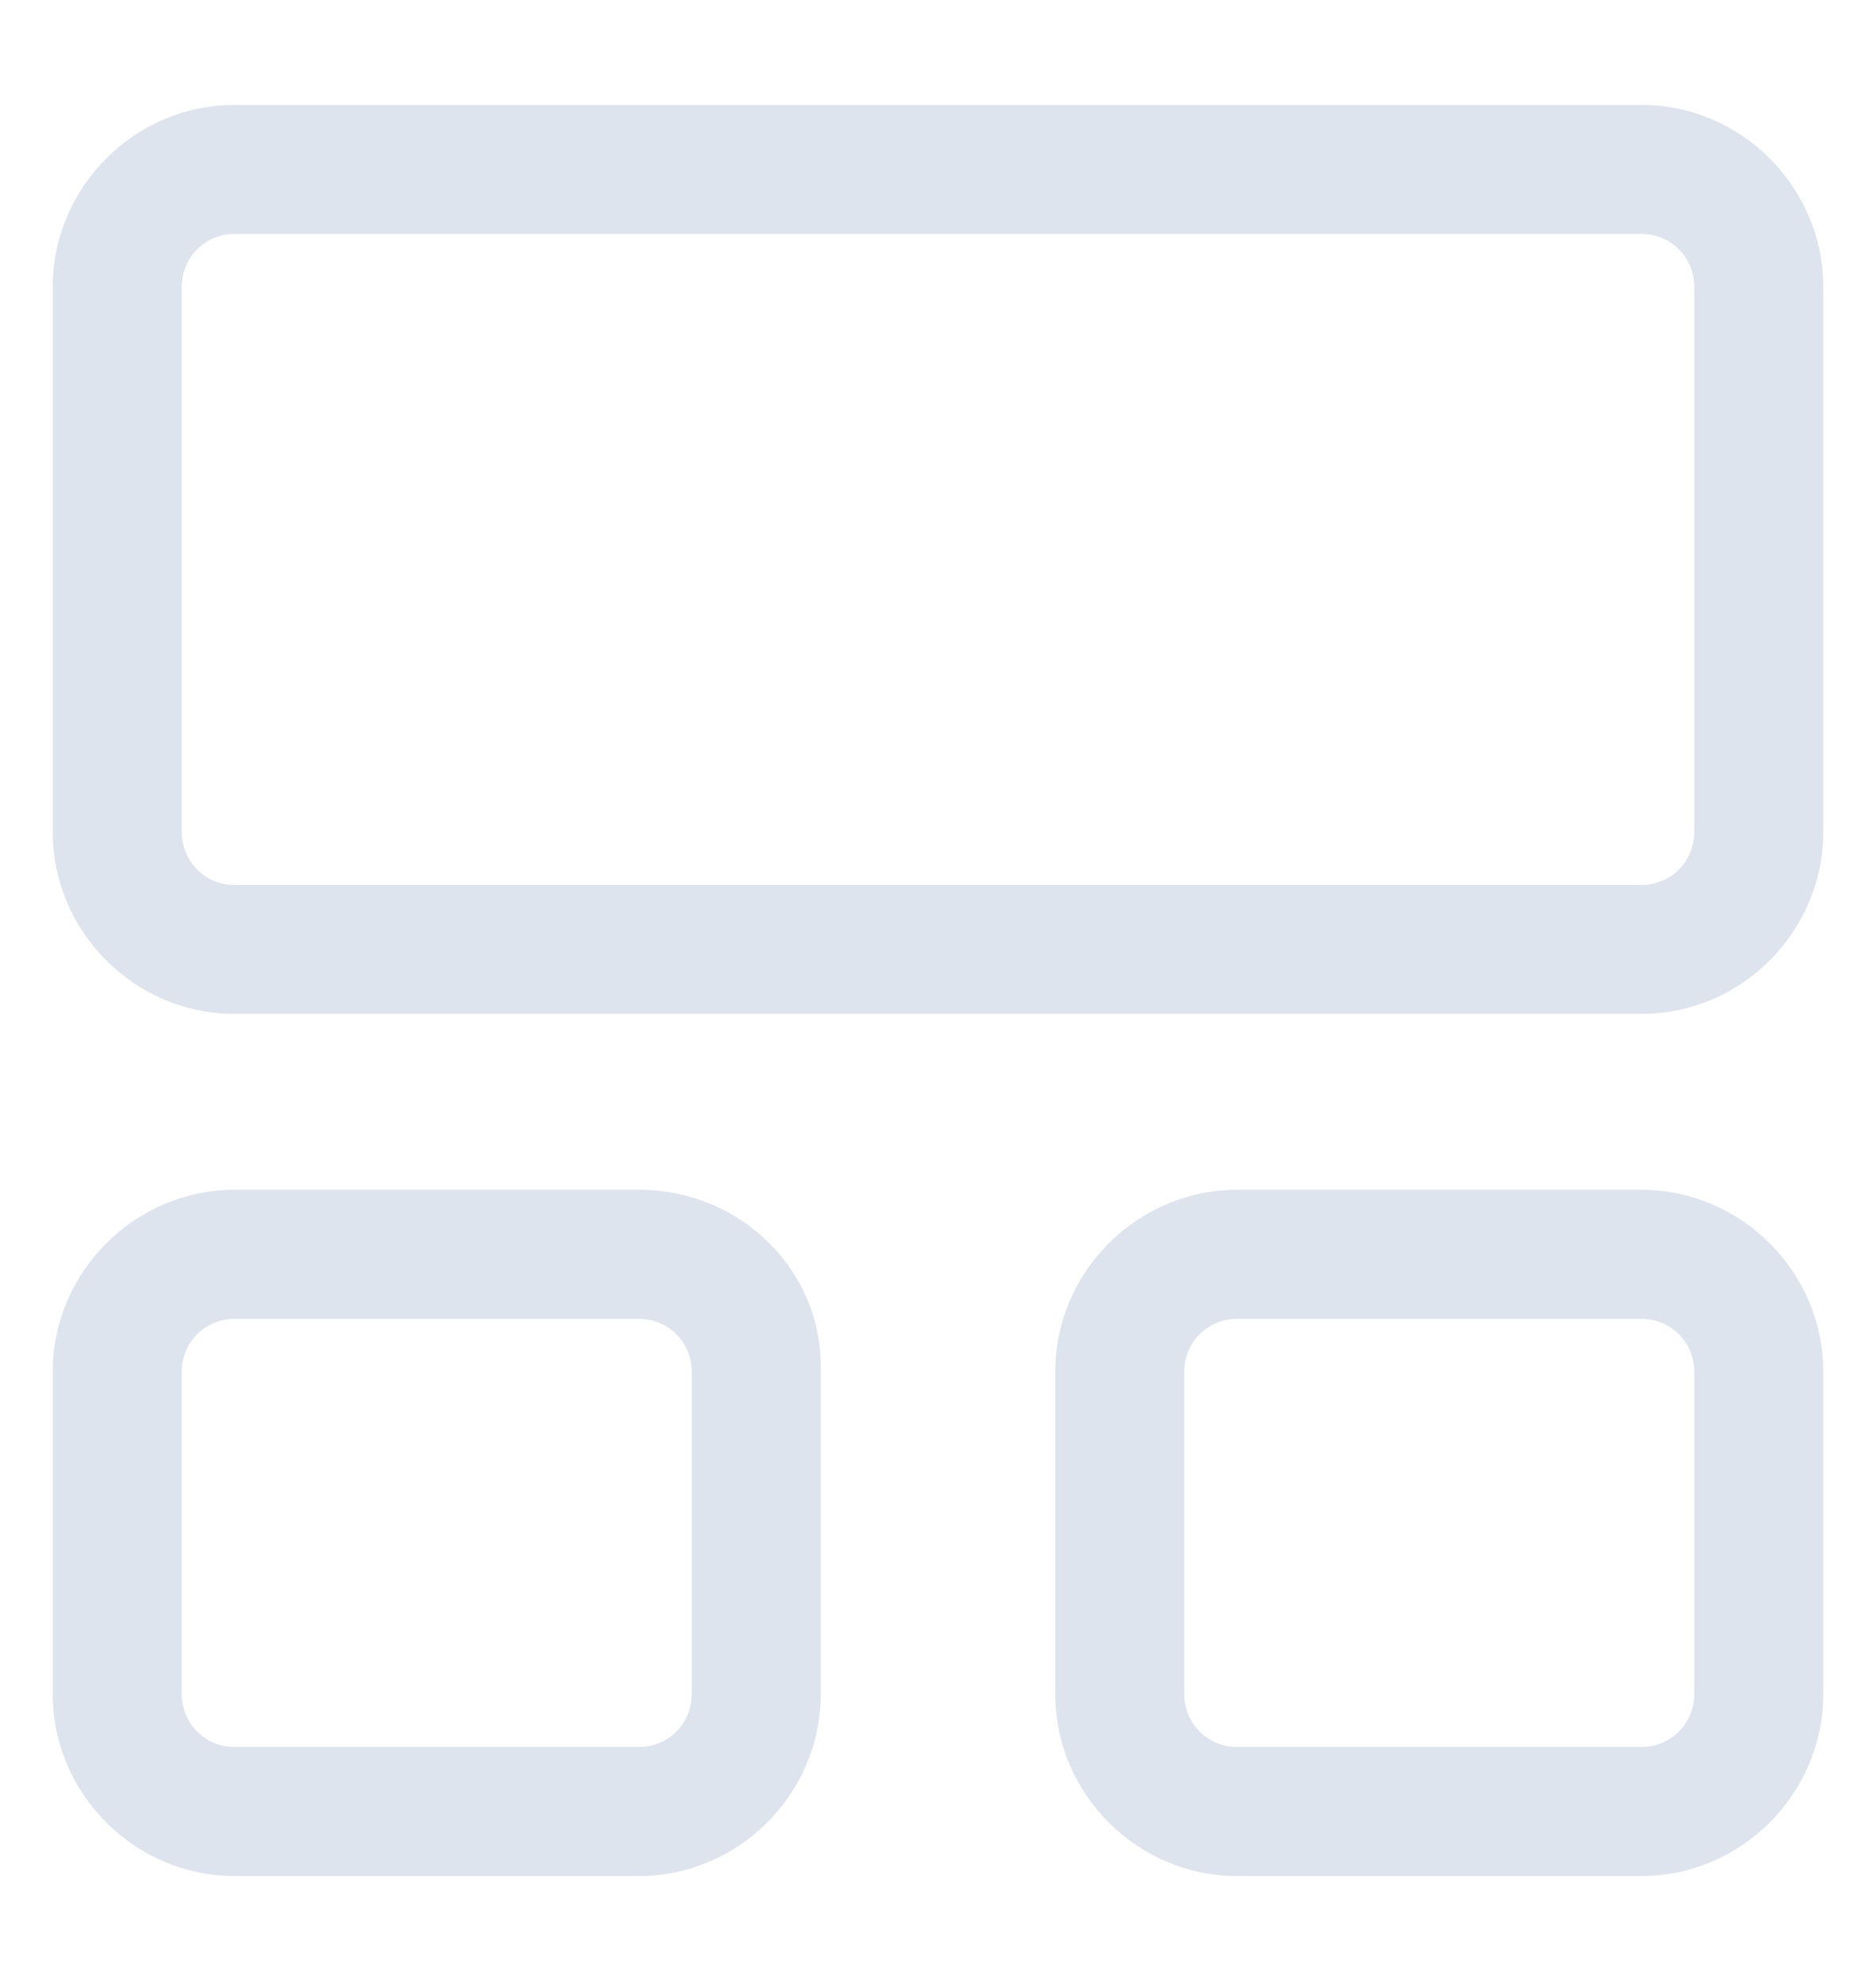 <svg width="18" height="19" viewBox="0 0 18 19" fill="none" xmlns="http://www.w3.org/2000/svg">
<path d="M15.75 1.006H2.25C1.294 1.006 0.506 1.794 0.506 2.75V7.981C0.506 8.938 1.294 9.725 2.25 9.725H15.75C16.706 9.725 17.494 8.938 17.494 7.981V2.75C17.494 1.794 16.706 1.006 15.75 1.006ZM16.256 7.981C16.256 8.262 16.031 8.488 15.75 8.488H2.25C1.969 8.488 1.744 8.262 1.744 7.981V2.75C1.744 2.469 1.969 2.244 2.25 2.244H15.75C16.031 2.244 16.256 2.469 16.256 2.75V7.981Z" fill="#DEE4EE"/>
<path d="M6.131 11.412H2.25C1.294 11.412 0.506 12.2 0.506 13.156V16.25C0.506 17.206 1.294 17.994 2.25 17.994H6.131C7.087 17.994 7.875 17.206 7.875 16.25V13.156C7.903 12.2 7.116 11.412 6.131 11.412ZM6.637 16.25C6.637 16.531 6.412 16.756 6.131 16.756H2.25C1.969 16.756 1.744 16.531 1.744 16.25V13.156C1.744 12.875 1.969 12.65 2.25 12.65H6.131C6.412 12.65 6.637 12.875 6.637 13.156V16.25Z" fill="#DEE4EE"/>
<path d="M15.75 11.412H11.869C10.912 11.412 10.125 12.2 10.125 13.156V16.25C10.125 17.206 10.912 17.994 11.869 17.994H15.75C16.706 17.994 17.494 17.206 17.494 16.25V13.156C17.494 12.2 16.706 11.412 15.75 11.412ZM16.256 16.25C16.256 16.531 16.031 16.756 15.75 16.756H11.869C11.588 16.756 11.363 16.531 11.363 16.25V13.156C11.363 12.875 11.588 12.65 11.869 12.65H15.75C16.031 12.65 16.256 12.875 16.256 13.156V16.25Z" fill="#DEE4EE"/>
</svg>
